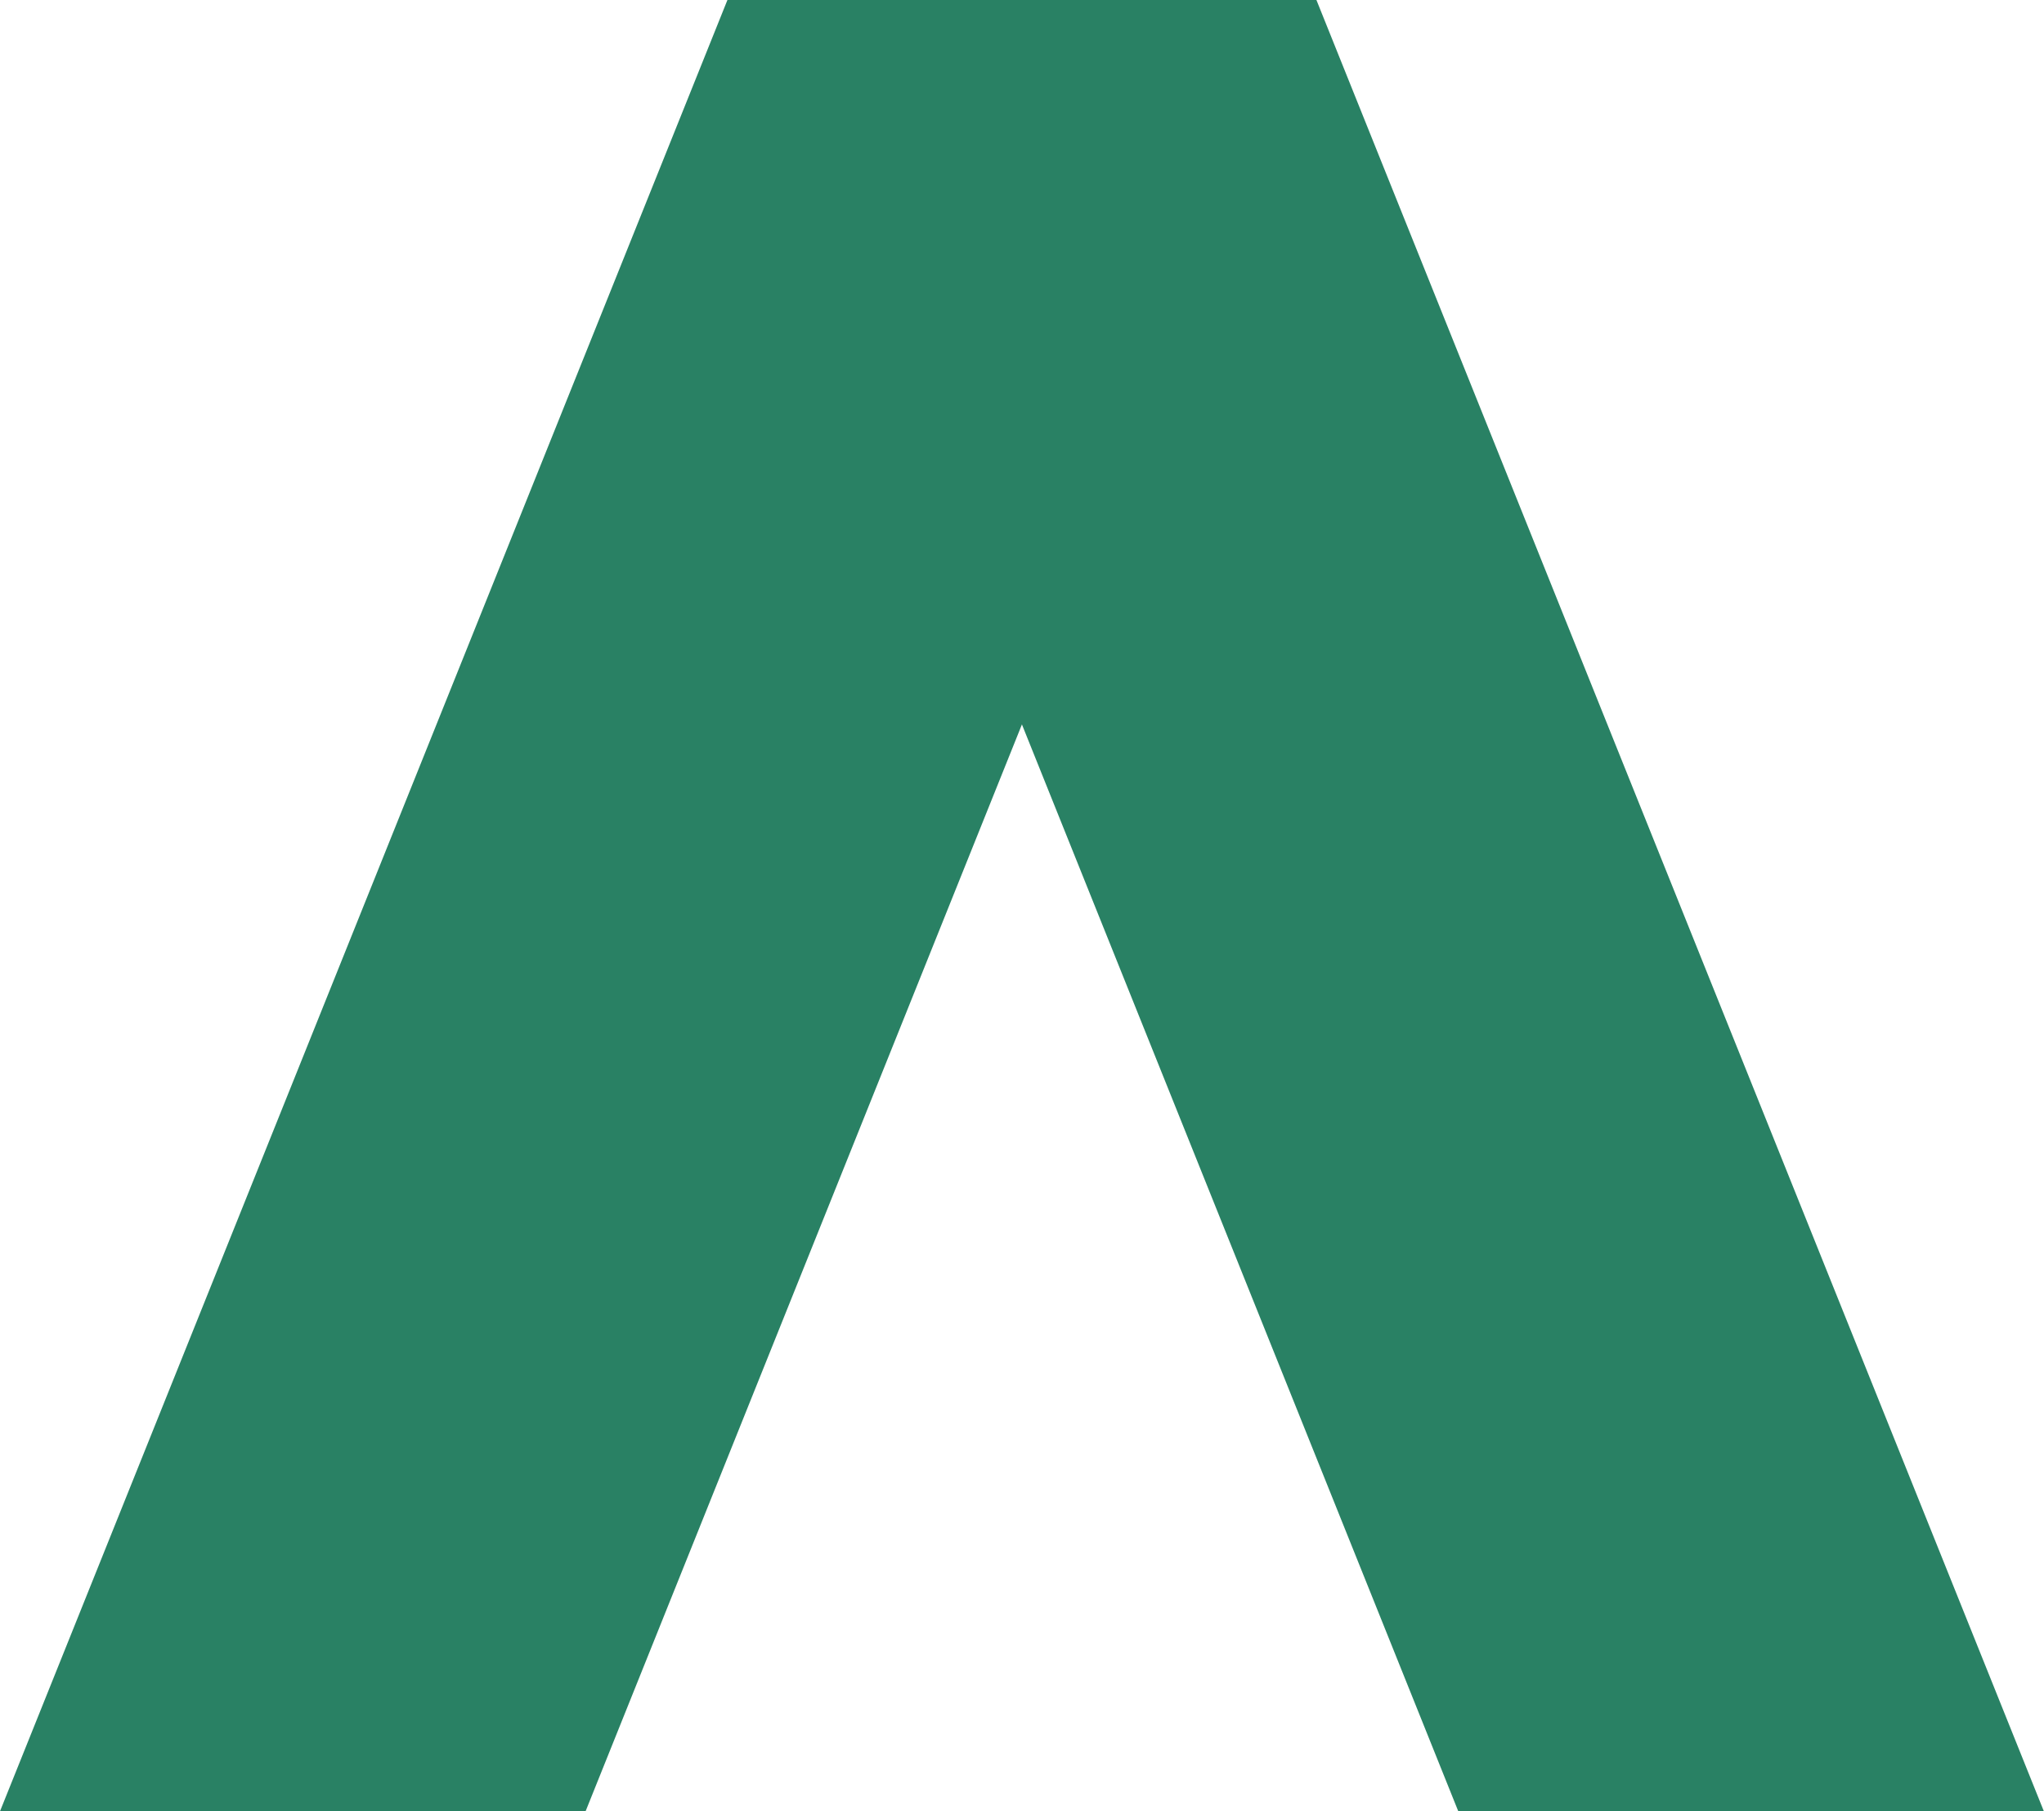 <?xml version="1.0" encoding="UTF-8" standalone="no"?>
<!-- Created with Inkscape (http://www.inkscape.org/) -->

<svg
   width="14.929mm"
   height="13.229mm"
   viewBox="0 0 14.929 13.229"
   version="1.1"
   id="svg5"
   xmlns="http://www.w3.org/2000/svg"
   xmlns:svg="http://www.w3.org/2000/svg">
  <defs
     id="defs2" />
  <g
     id="layer1"
     transform="translate(-129.862,-159.344)">
    <g
       id="g235">
      <path
         id="rect287"
         style="fill:#298164;fill-opacity:1;stroke-width:0.265"
         d="m 135.175,159.344 -5.313,13.229 h 4.277 l 3.187,-7.938 3.187,7.938 h 4.277 l -5.313,-13.229 z" />
    </g>
  </g>
</svg>
